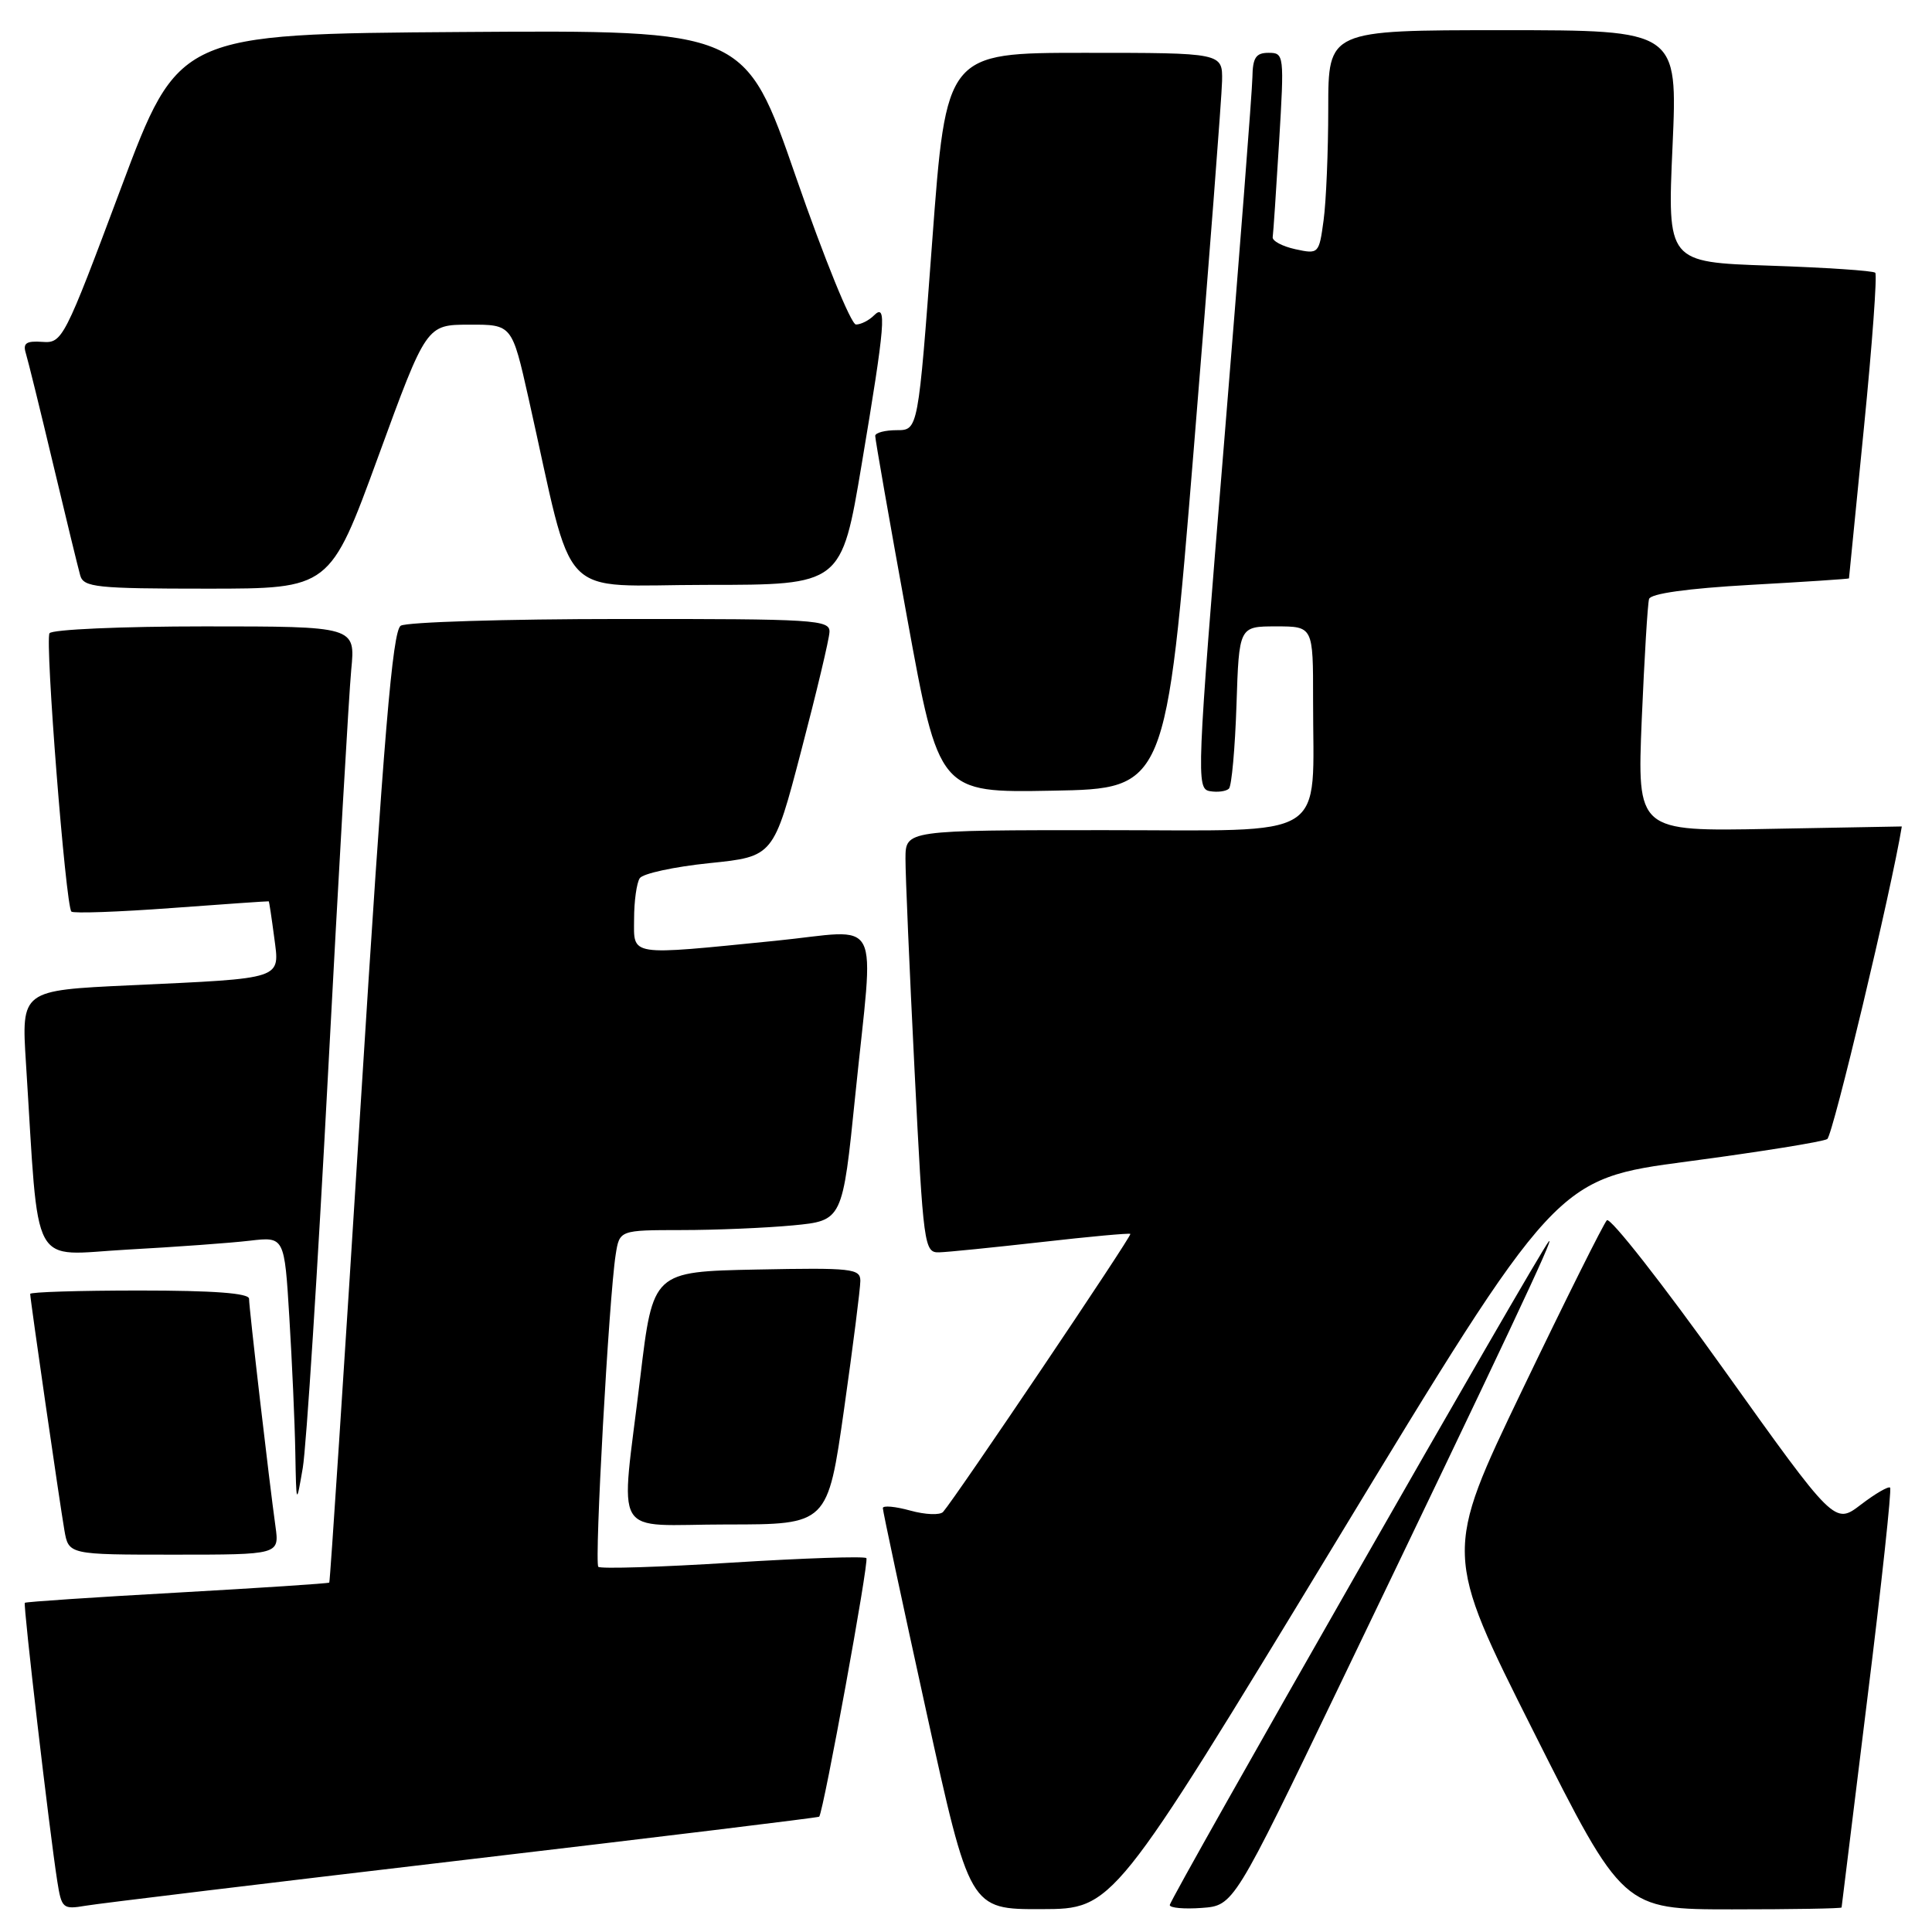 <?xml version="1.0" encoding="UTF-8" standalone="no"?>
<!DOCTYPE svg PUBLIC "-//W3C//DTD SVG 1.1//EN" "http://www.w3.org/Graphics/SVG/1.1/DTD/svg11.dtd" >
<svg xmlns="http://www.w3.org/2000/svg" xmlns:xlink="http://www.w3.org/1999/xlink" version="1.1" viewBox="0 0 256 256">
 <g >
 <path fill="currentColor"
d=" M 61.45 246.46 C 87.27 243.42 108.47 240.84 108.55 240.72 C 109.16 239.83 115.18 206.84 114.80 206.46 C 114.53 206.19 106.54 206.46 97.05 207.05 C 87.56 207.65 79.57 207.90 79.28 207.61 C 78.74 207.07 80.69 171.91 81.58 166.25 C 82.09 163.00 82.09 163.00 90.30 162.99 C 94.81 162.99 101.46 162.71 105.07 162.37 C 111.64 161.74 111.64 161.74 113.33 145.12 C 115.82 120.61 117.18 123.22 102.75 124.66 C 83.10 126.62 84.00 126.76 84.02 121.75 C 84.02 119.41 84.36 116.99 84.77 116.37 C 85.17 115.75 89.33 114.85 94.00 114.37 C 102.50 113.50 102.50 113.50 106.16 99.50 C 108.18 91.80 109.87 84.71 109.91 83.75 C 109.99 82.12 108.05 82.00 82.25 82.02 C 66.99 82.02 53.87 82.43 53.10 82.91 C 52.01 83.61 50.87 97.20 47.77 146.65 C 45.60 181.22 43.74 209.59 43.63 209.70 C 43.52 209.82 34.45 210.41 23.47 211.03 C 12.50 211.64 3.42 212.25 3.29 212.38 C 3.05 212.62 6.55 242.65 7.59 249.28 C 8.16 252.88 8.33 253.03 11.34 252.52 C 13.08 252.22 35.63 249.50 61.45 246.46 Z  M 176.85 204.58 C 206.19 156.21 206.19 156.21 223.62 153.90 C 233.20 152.63 241.53 151.29 242.12 150.93 C 242.86 150.47 250.65 117.82 252.00 109.51 C 252.00 109.50 244.11 109.65 234.46 109.83 C 216.93 110.17 216.93 110.17 217.54 95.33 C 217.89 87.17 218.32 79.99 218.51 79.37 C 218.72 78.65 223.62 77.97 231.92 77.50 C 239.12 77.10 245.00 76.71 245.00 76.64 C 245.01 76.56 245.90 67.53 246.99 56.57 C 248.08 45.60 248.75 36.41 248.48 36.14 C 248.21 35.87 241.90 35.45 234.46 35.20 C 220.93 34.74 220.93 34.74 221.62 19.37 C 222.30 4.00 222.30 4.00 199.15 4.00 C 176.00 4.00 176.00 4.00 176.00 14.36 C 176.00 20.06 175.72 26.74 175.38 29.21 C 174.78 33.64 174.72 33.69 171.63 33.02 C 169.91 32.64 168.56 31.92 168.64 31.42 C 168.72 30.91 169.10 25.21 169.49 18.75 C 170.18 7.26 170.15 7.00 168.10 7.00 C 166.41 7.00 165.99 7.63 165.95 10.25 C 165.92 12.04 164.22 33.97 162.17 59.00 C 158.57 102.88 158.50 104.51 160.30 104.83 C 161.33 105.01 162.47 104.86 162.84 104.50 C 163.20 104.14 163.65 99.15 163.84 93.42 C 164.18 83.00 164.18 83.00 169.09 83.00 C 174.00 83.00 174.00 83.00 173.99 92.75 C 173.97 111.64 176.60 110.00 146.37 110.00 C 120.00 110.00 120.00 110.00 119.98 113.75 C 119.97 115.81 120.51 128.41 121.18 141.75 C 122.35 165.18 122.46 166.00 124.45 165.94 C 125.58 165.91 131.68 165.29 138.00 164.58 C 144.32 163.86 149.63 163.37 149.78 163.50 C 150.04 163.71 126.67 198.39 124.97 200.33 C 124.57 200.79 122.61 200.71 120.62 200.16 C 118.63 199.61 116.99 199.46 116.98 199.83 C 116.97 200.20 119.56 212.31 122.73 226.75 C 128.50 253.00 128.50 253.00 138.00 252.97 C 147.50 252.95 147.50 252.95 176.85 204.58 Z  M 177.66 223.00 C 199.55 177.50 206.19 163.41 205.22 164.50 C 203.92 165.95 155.00 251.62 155.00 252.43 C 155.00 252.81 156.91 252.98 159.23 252.81 C 163.47 252.50 163.47 252.50 177.66 223.00 Z  M 244.02 252.75 C 244.03 252.61 245.57 240.13 247.44 225.01 C 249.32 209.89 250.67 197.34 250.45 197.12 C 250.23 196.90 248.49 197.91 246.58 199.37 C 243.10 202.03 243.10 202.03 228.41 181.46 C 220.33 170.14 213.36 161.25 212.92 161.69 C 212.48 162.14 207.44 172.24 201.72 184.15 C 191.32 205.81 191.32 205.81 203.18 229.40 C 215.05 253.00 215.05 253.00 229.52 253.00 C 237.49 253.00 244.01 252.89 244.02 252.75 Z  M 36.50 202.25 C 35.68 196.39 33.00 173.30 33.00 172.09 C 33.00 171.35 28.27 171.00 18.50 171.00 C 10.52 171.00 4.00 171.20 4.00 171.45 C 4.00 172.15 7.91 199.16 8.53 202.75 C 9.09 206.00 9.09 206.00 23.06 206.00 C 37.02 206.00 37.02 206.00 36.50 202.25 Z  M 111.84 186.75 C 113.03 178.36 114.00 170.70 114.00 169.72 C 114.00 168.09 112.87 167.97 100.26 168.22 C 86.52 168.50 86.52 168.50 84.84 182.50 C 82.22 204.46 80.77 202.00 96.34 202.00 C 109.67 202.00 109.67 202.00 111.84 186.75 Z  M 43.48 142.00 C 44.86 115.88 46.24 91.91 46.54 88.75 C 47.10 83.00 47.10 83.00 27.11 83.00 C 16.11 83.00 6.86 83.41 6.56 83.91 C 5.94 84.91 8.70 120.04 9.46 120.79 C 9.72 121.05 15.68 120.84 22.72 120.32 C 29.75 119.80 35.55 119.40 35.61 119.43 C 35.67 119.47 35.99 121.60 36.33 124.18 C 37.07 129.85 37.82 129.60 17.17 130.56 C 2.83 131.23 2.83 131.23 3.44 140.87 C 5.22 168.88 3.83 166.30 16.86 165.58 C 23.26 165.23 30.57 164.70 33.09 164.40 C 37.69 163.86 37.69 163.86 38.34 174.58 C 38.70 180.48 39.06 188.50 39.13 192.41 C 39.26 199.50 39.26 199.50 40.12 194.50 C 40.59 191.75 42.10 168.12 43.48 142.00 Z  M 158.18 59.50 C 160.20 34.75 161.89 12.81 161.93 10.75 C 162.00 7.00 162.00 7.00 143.69 7.00 C 125.38 7.00 125.38 7.00 123.52 32.00 C 121.66 57.00 121.66 57.00 118.83 57.00 C 117.27 57.00 115.99 57.34 115.97 57.75 C 115.96 58.16 117.85 68.97 120.18 81.77 C 124.42 105.05 124.42 105.05 139.46 104.77 C 154.50 104.50 154.50 104.50 158.18 59.50 Z  M 50.11 60.52 C 56.50 43.03 56.50 43.03 62.17 43.02 C 67.84 43.00 67.84 43.00 70.03 52.75 C 76.24 80.38 73.50 77.50 93.60 77.50 C 111.50 77.50 111.50 77.50 114.18 61.50 C 117.31 42.87 117.54 40.06 115.80 41.80 C 115.14 42.46 114.07 43.00 113.42 43.00 C 112.77 43.00 109.20 34.22 105.48 23.49 C 98.73 3.98 98.73 3.98 61.20 4.24 C 23.67 4.50 23.67 4.50 16.00 25.00 C 8.52 44.99 8.26 45.50 5.61 45.30 C 3.48 45.15 3.01 45.47 3.42 46.80 C 3.71 47.74 5.34 54.35 7.04 61.50 C 8.74 68.65 10.36 75.29 10.63 76.25 C 11.08 77.82 12.77 78.00 27.43 78.00 C 43.72 78.00 43.72 78.00 50.11 60.52 Z "/>
</g>
</svg>